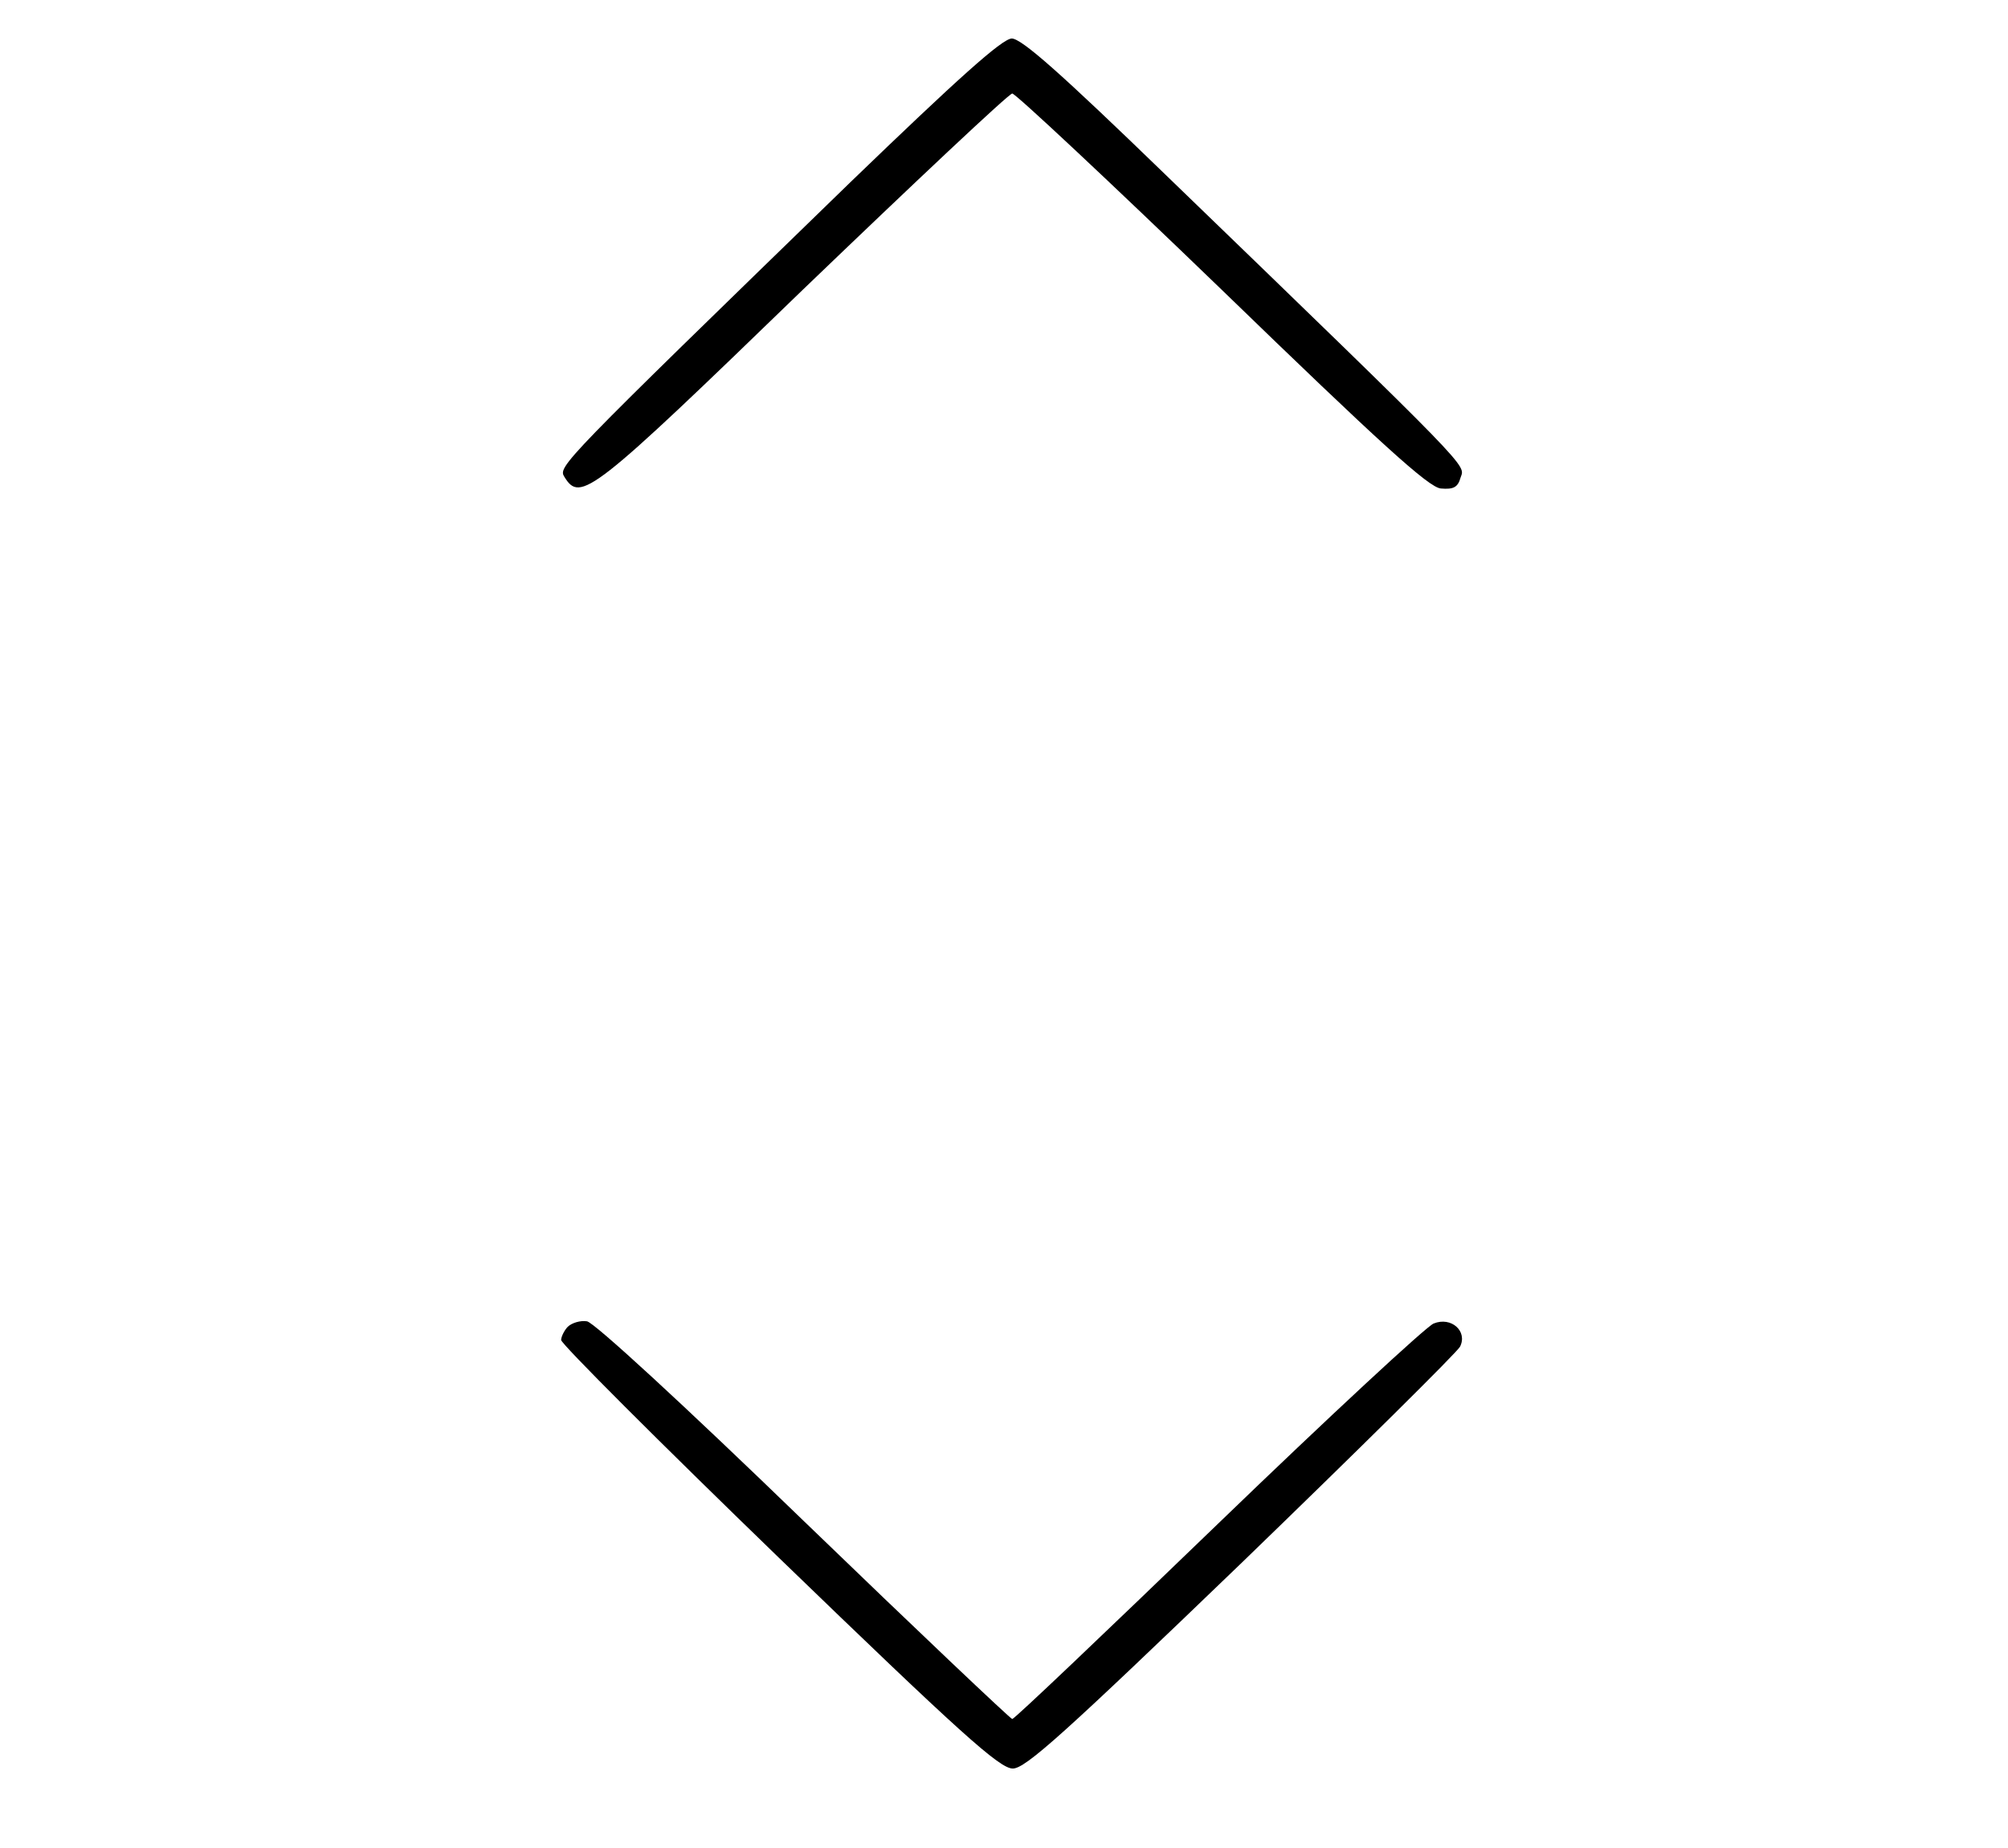 <svg xmlns="http://www.w3.org/2000/svg" width="365pt" height="336pt" viewBox="0 0 365 336" preserveAspectRatio="xMidYMid meet"><g transform="translate(0,336) scale(0.1,-0.1)" fill="#000000" stroke="none"><path d="M1545 3028 c-527 -512 -531 -516 -519 -535 29 -47 49 -32 433 340 204 196 375 357 381 357 6 0 178 -161 381 -357 289 -280 376 -359 398 -361 23 -2 31 2 36 20 8 24 29 4 -537 551 -190 184 -261 247 -279 247 -18 -1 -97 -72 -294 -262z"></path><path d="M1032 948 c-6 -6 -12 -18 -12 -24 0 -7 178 -185 396 -396 330 -319 401 -383 425 -383 23 0 93 63 416 374 213 206 392 383 397 393 14 28 -16 55 -48 42 -13 -5 -190 -169 -392 -364 -202 -195 -370 -355 -374 -355 -3 0 -174 162 -379 360 -219 212 -381 361 -394 363 -12 2 -28 -3 -35 -10z"></path></g></svg>